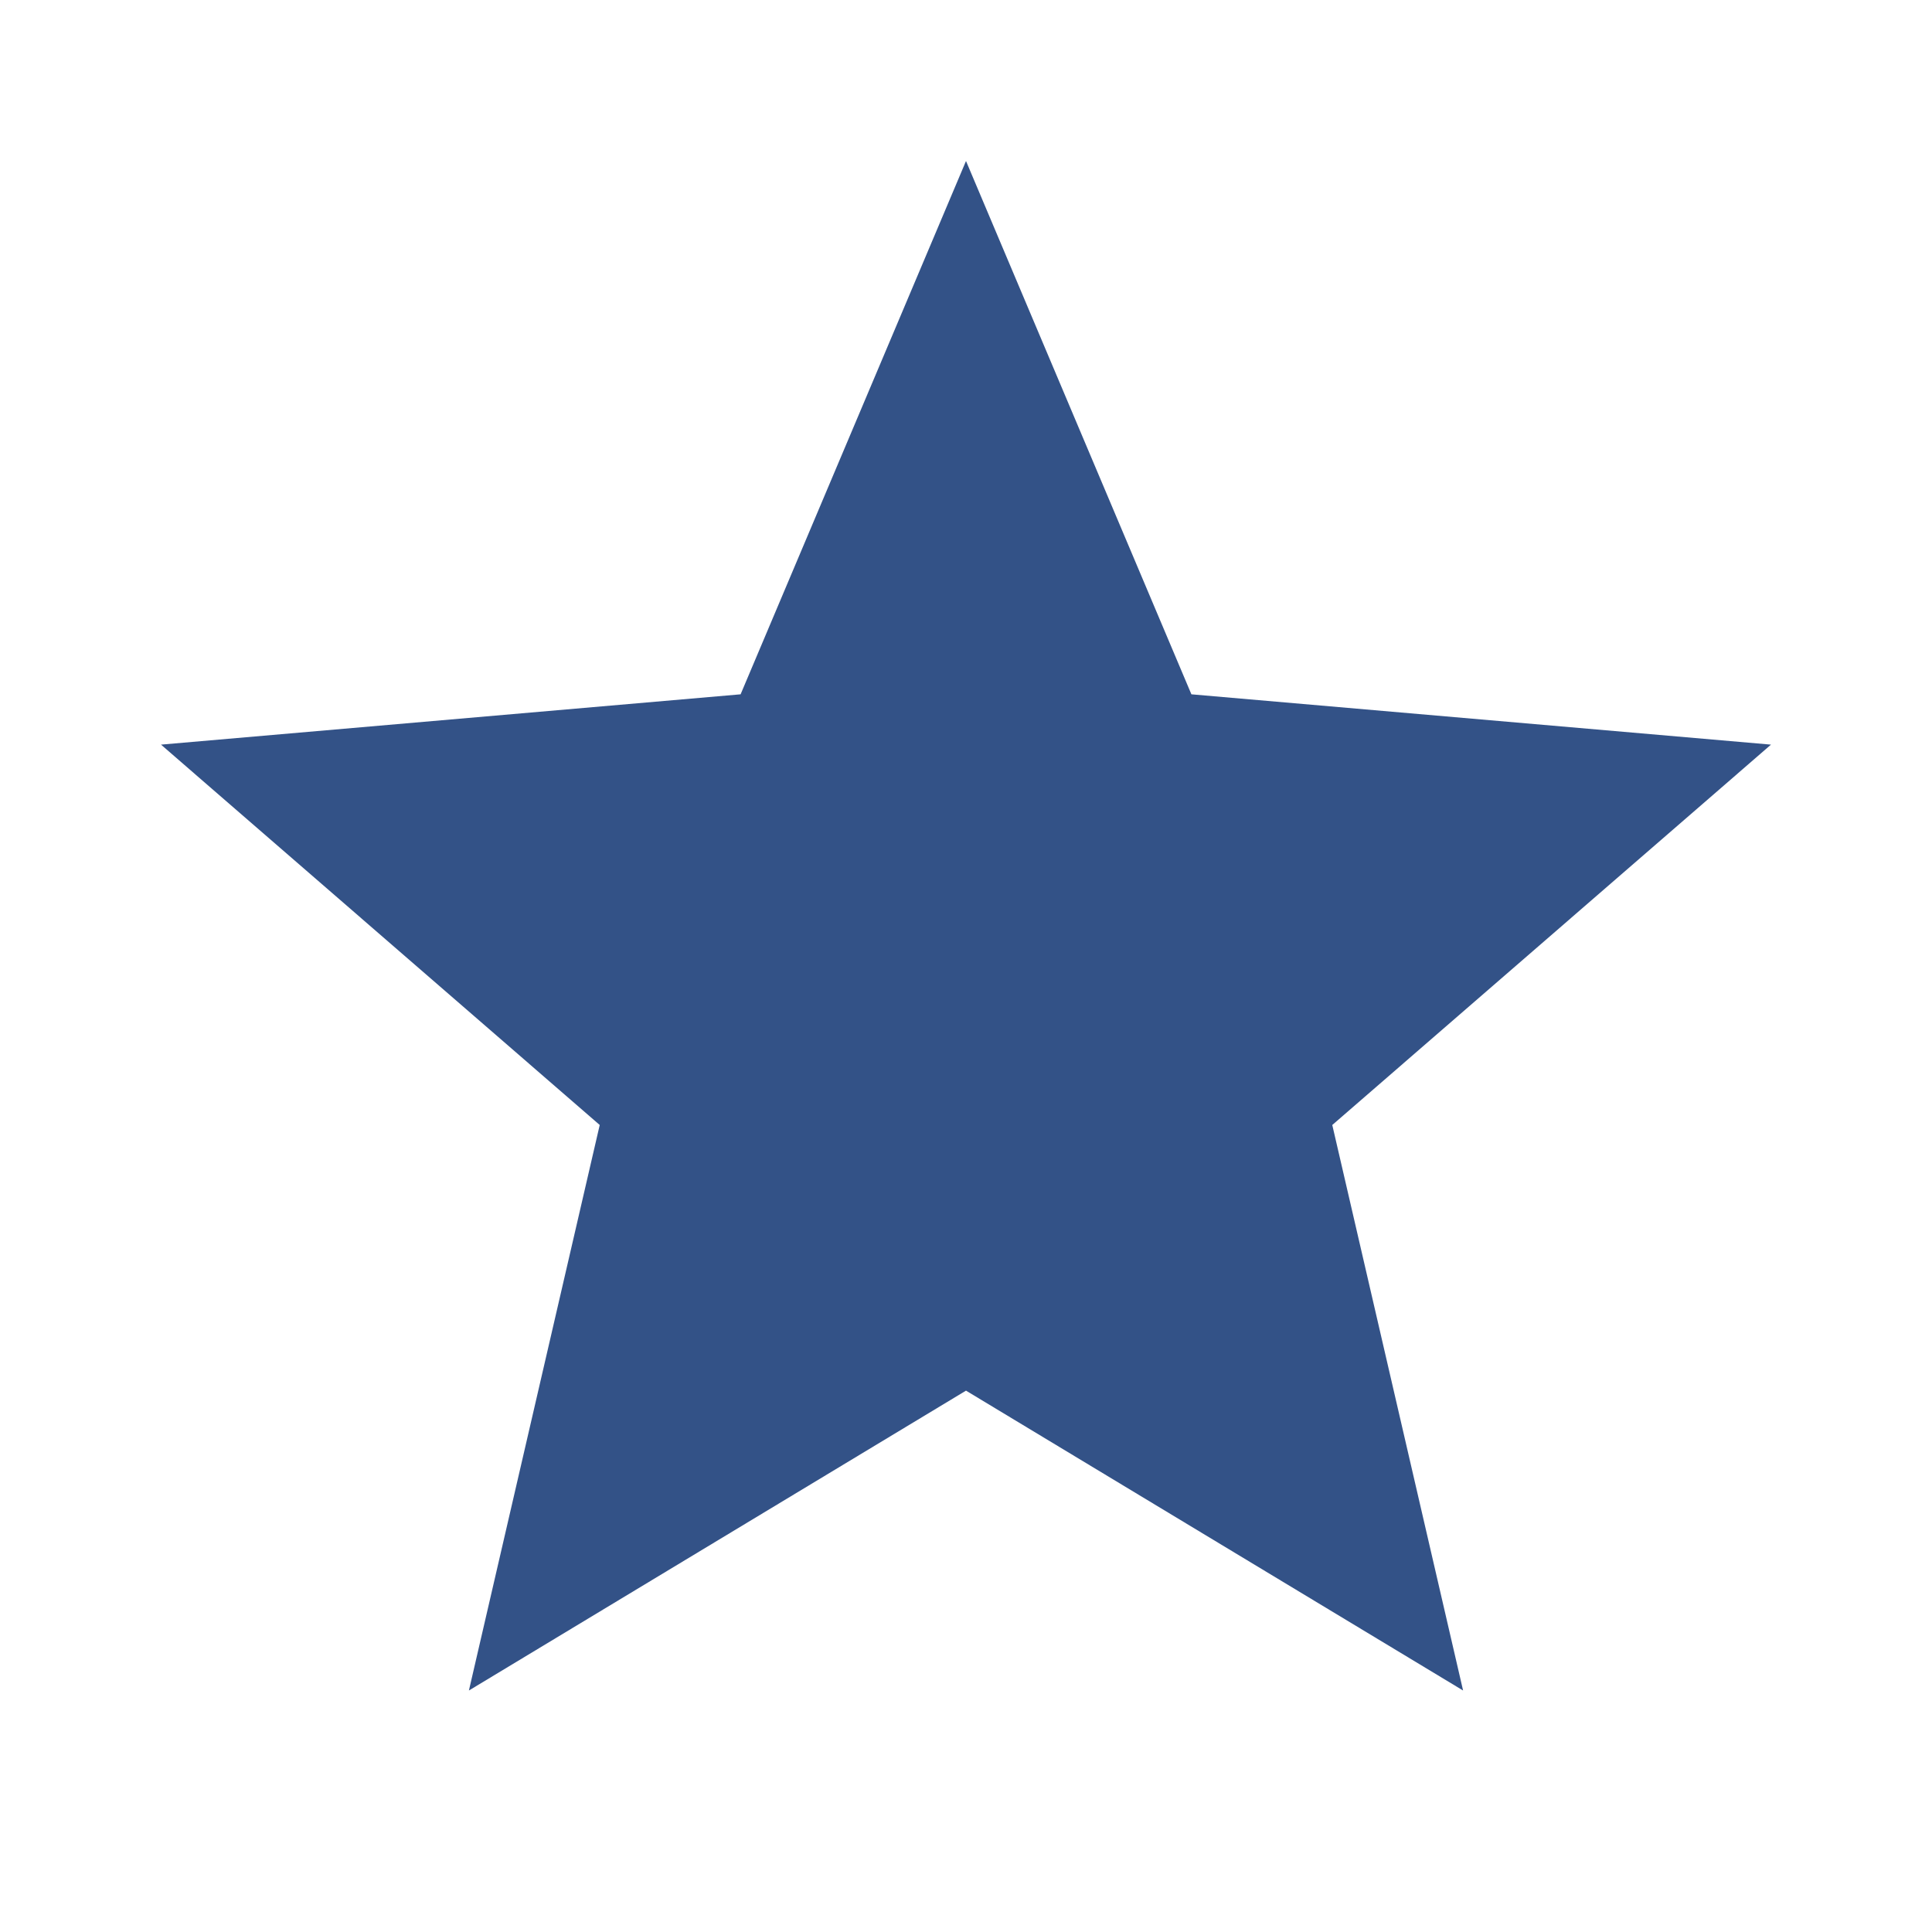 <svg xmlns="http://www.w3.org/2000/svg" height="24" viewBox="0 -960 960 960" width="24"><path fill="#335287" d="m233-120 65-281L80-590l288-25 112-265 112 265 288 25-218 189 65 281-247-149-247 149Z"/></svg>